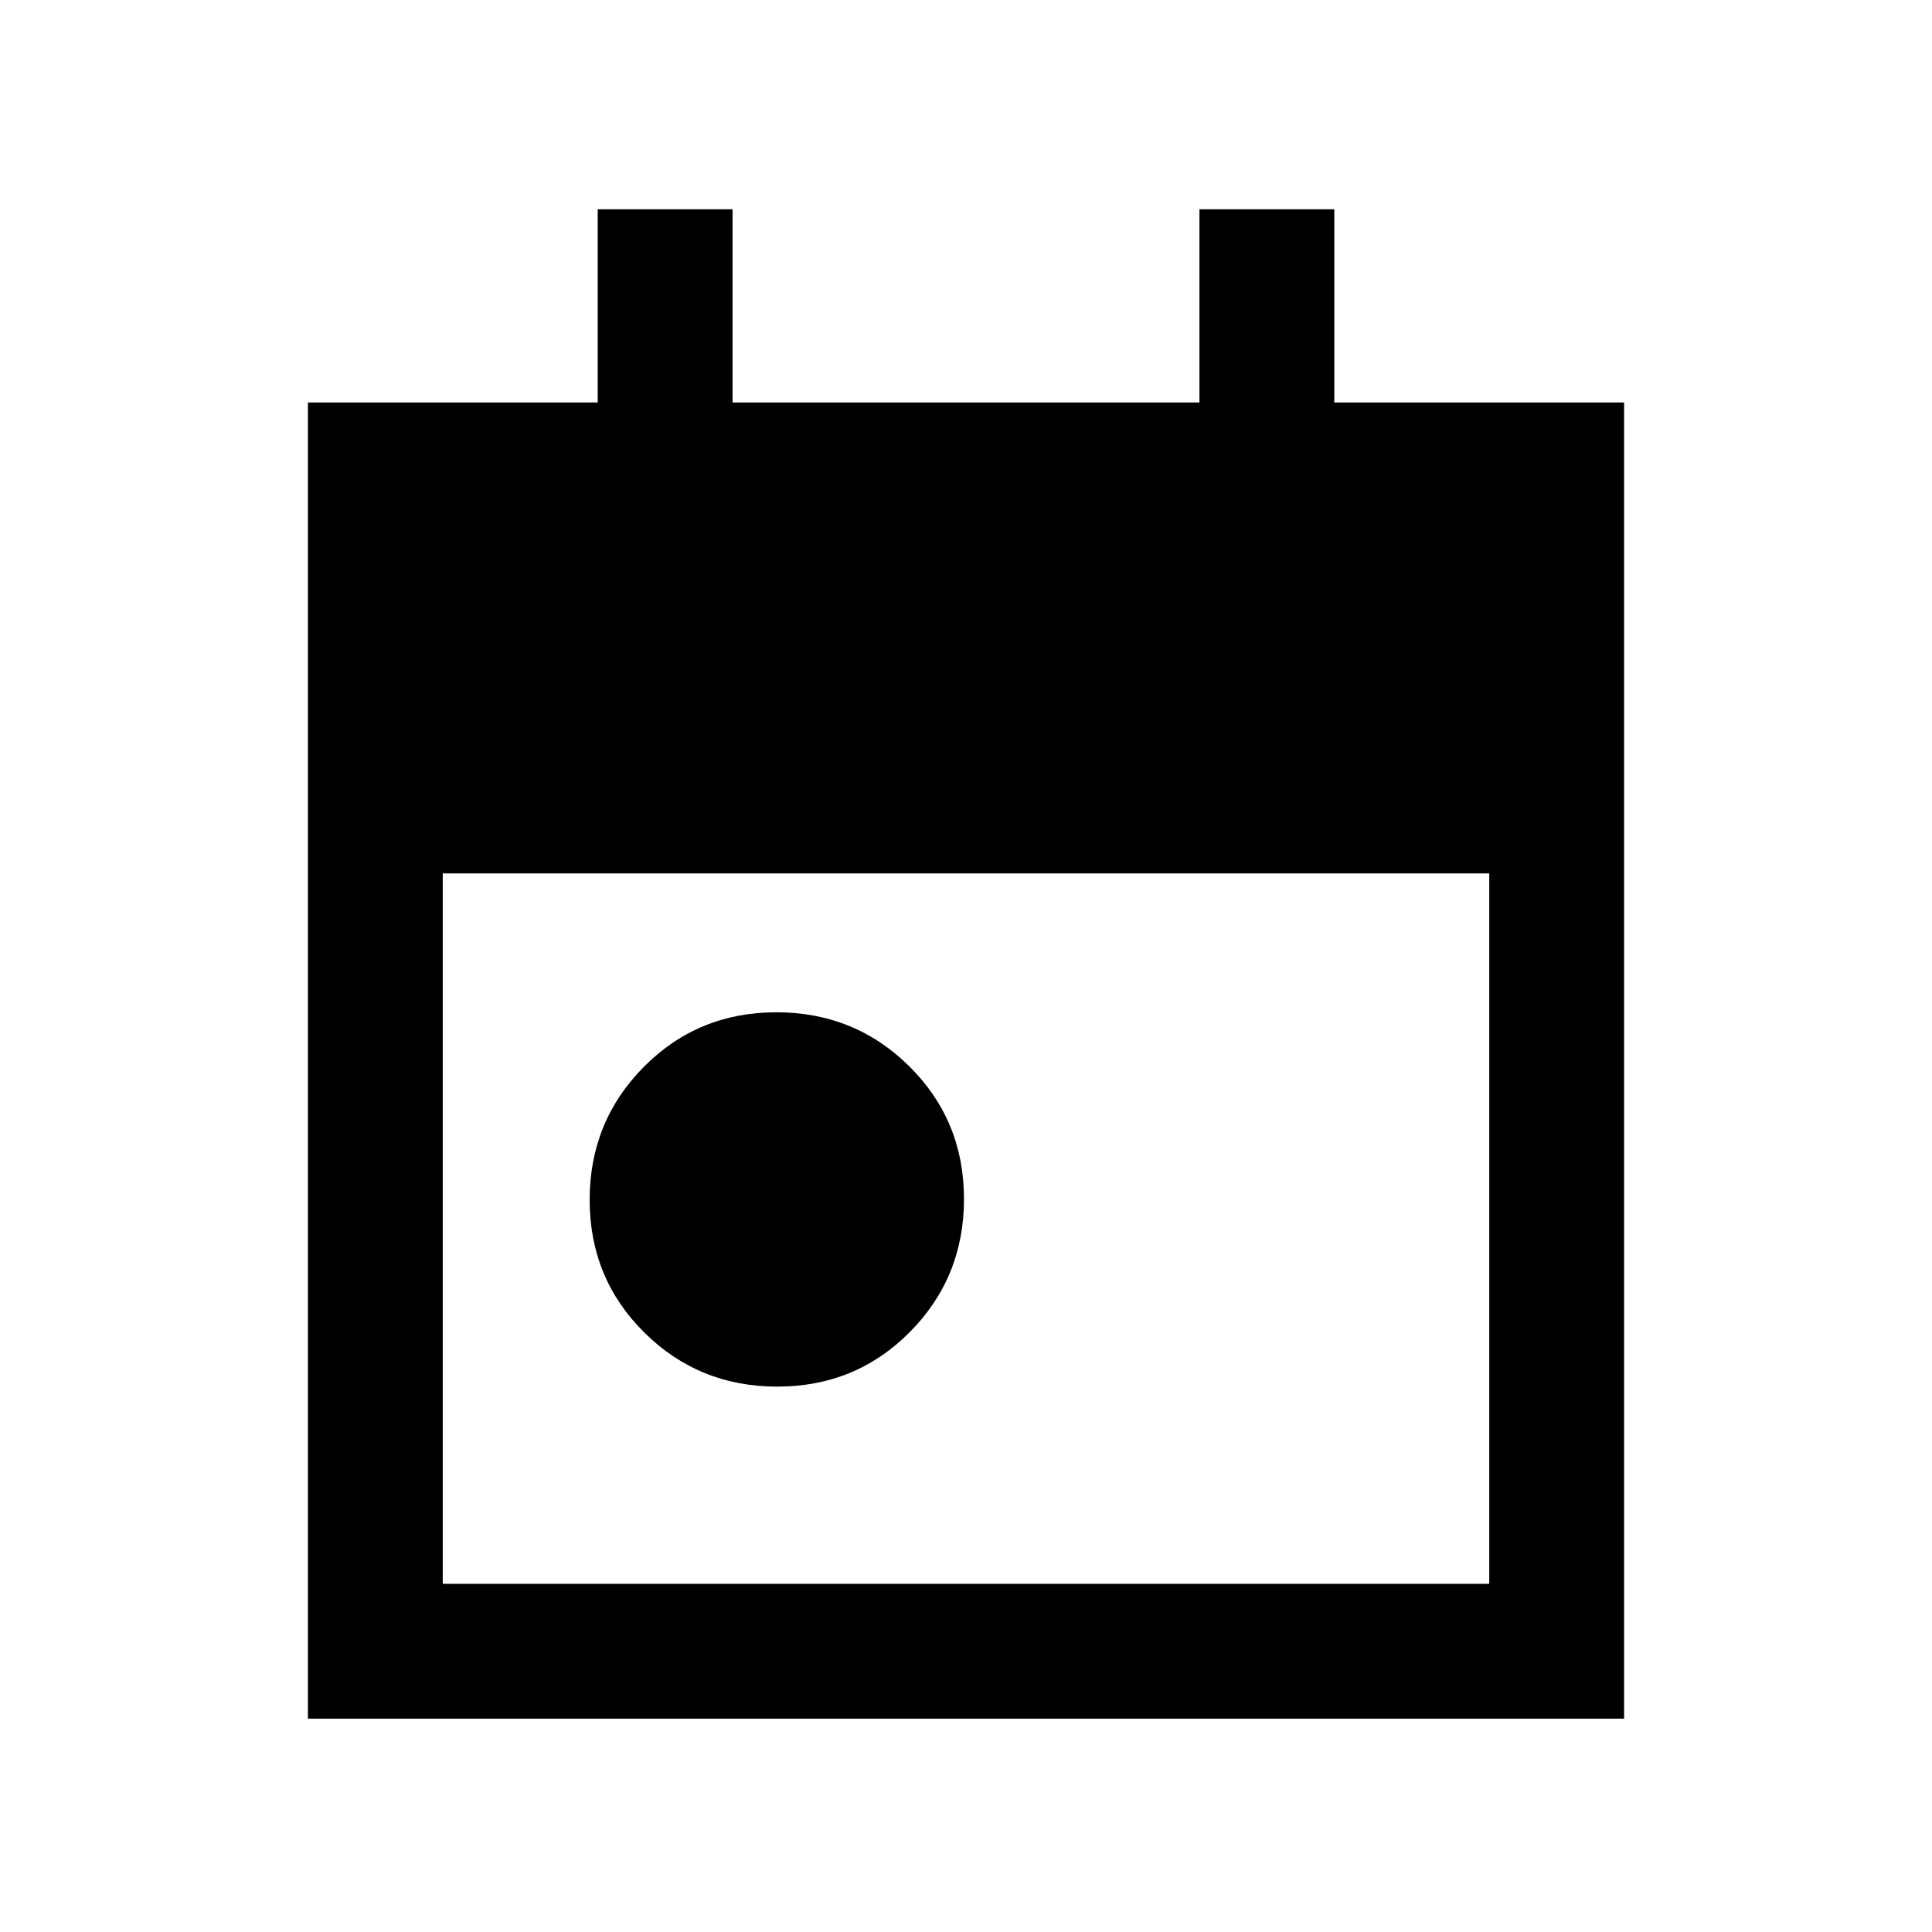 <svg xmlns="http://www.w3.org/2000/svg" height="20" viewBox="0 -960 960 960" width="20"><path d="M386.23-271q-38.97 0-66.1-26.9Q293-324.81 293-363.77q0-38.97 26.9-66.1Q346.81-457 385.77-457q38.97 0 66.1 26.9Q479-403.19 479-364.23q0 38.97-26.9 66.1Q425.19-271 386.23-271ZM153-106v-654h144v-96h67v96h232v-96h67v96h144v654H153Zm67-67h520v-353H220v353Z"/></svg>